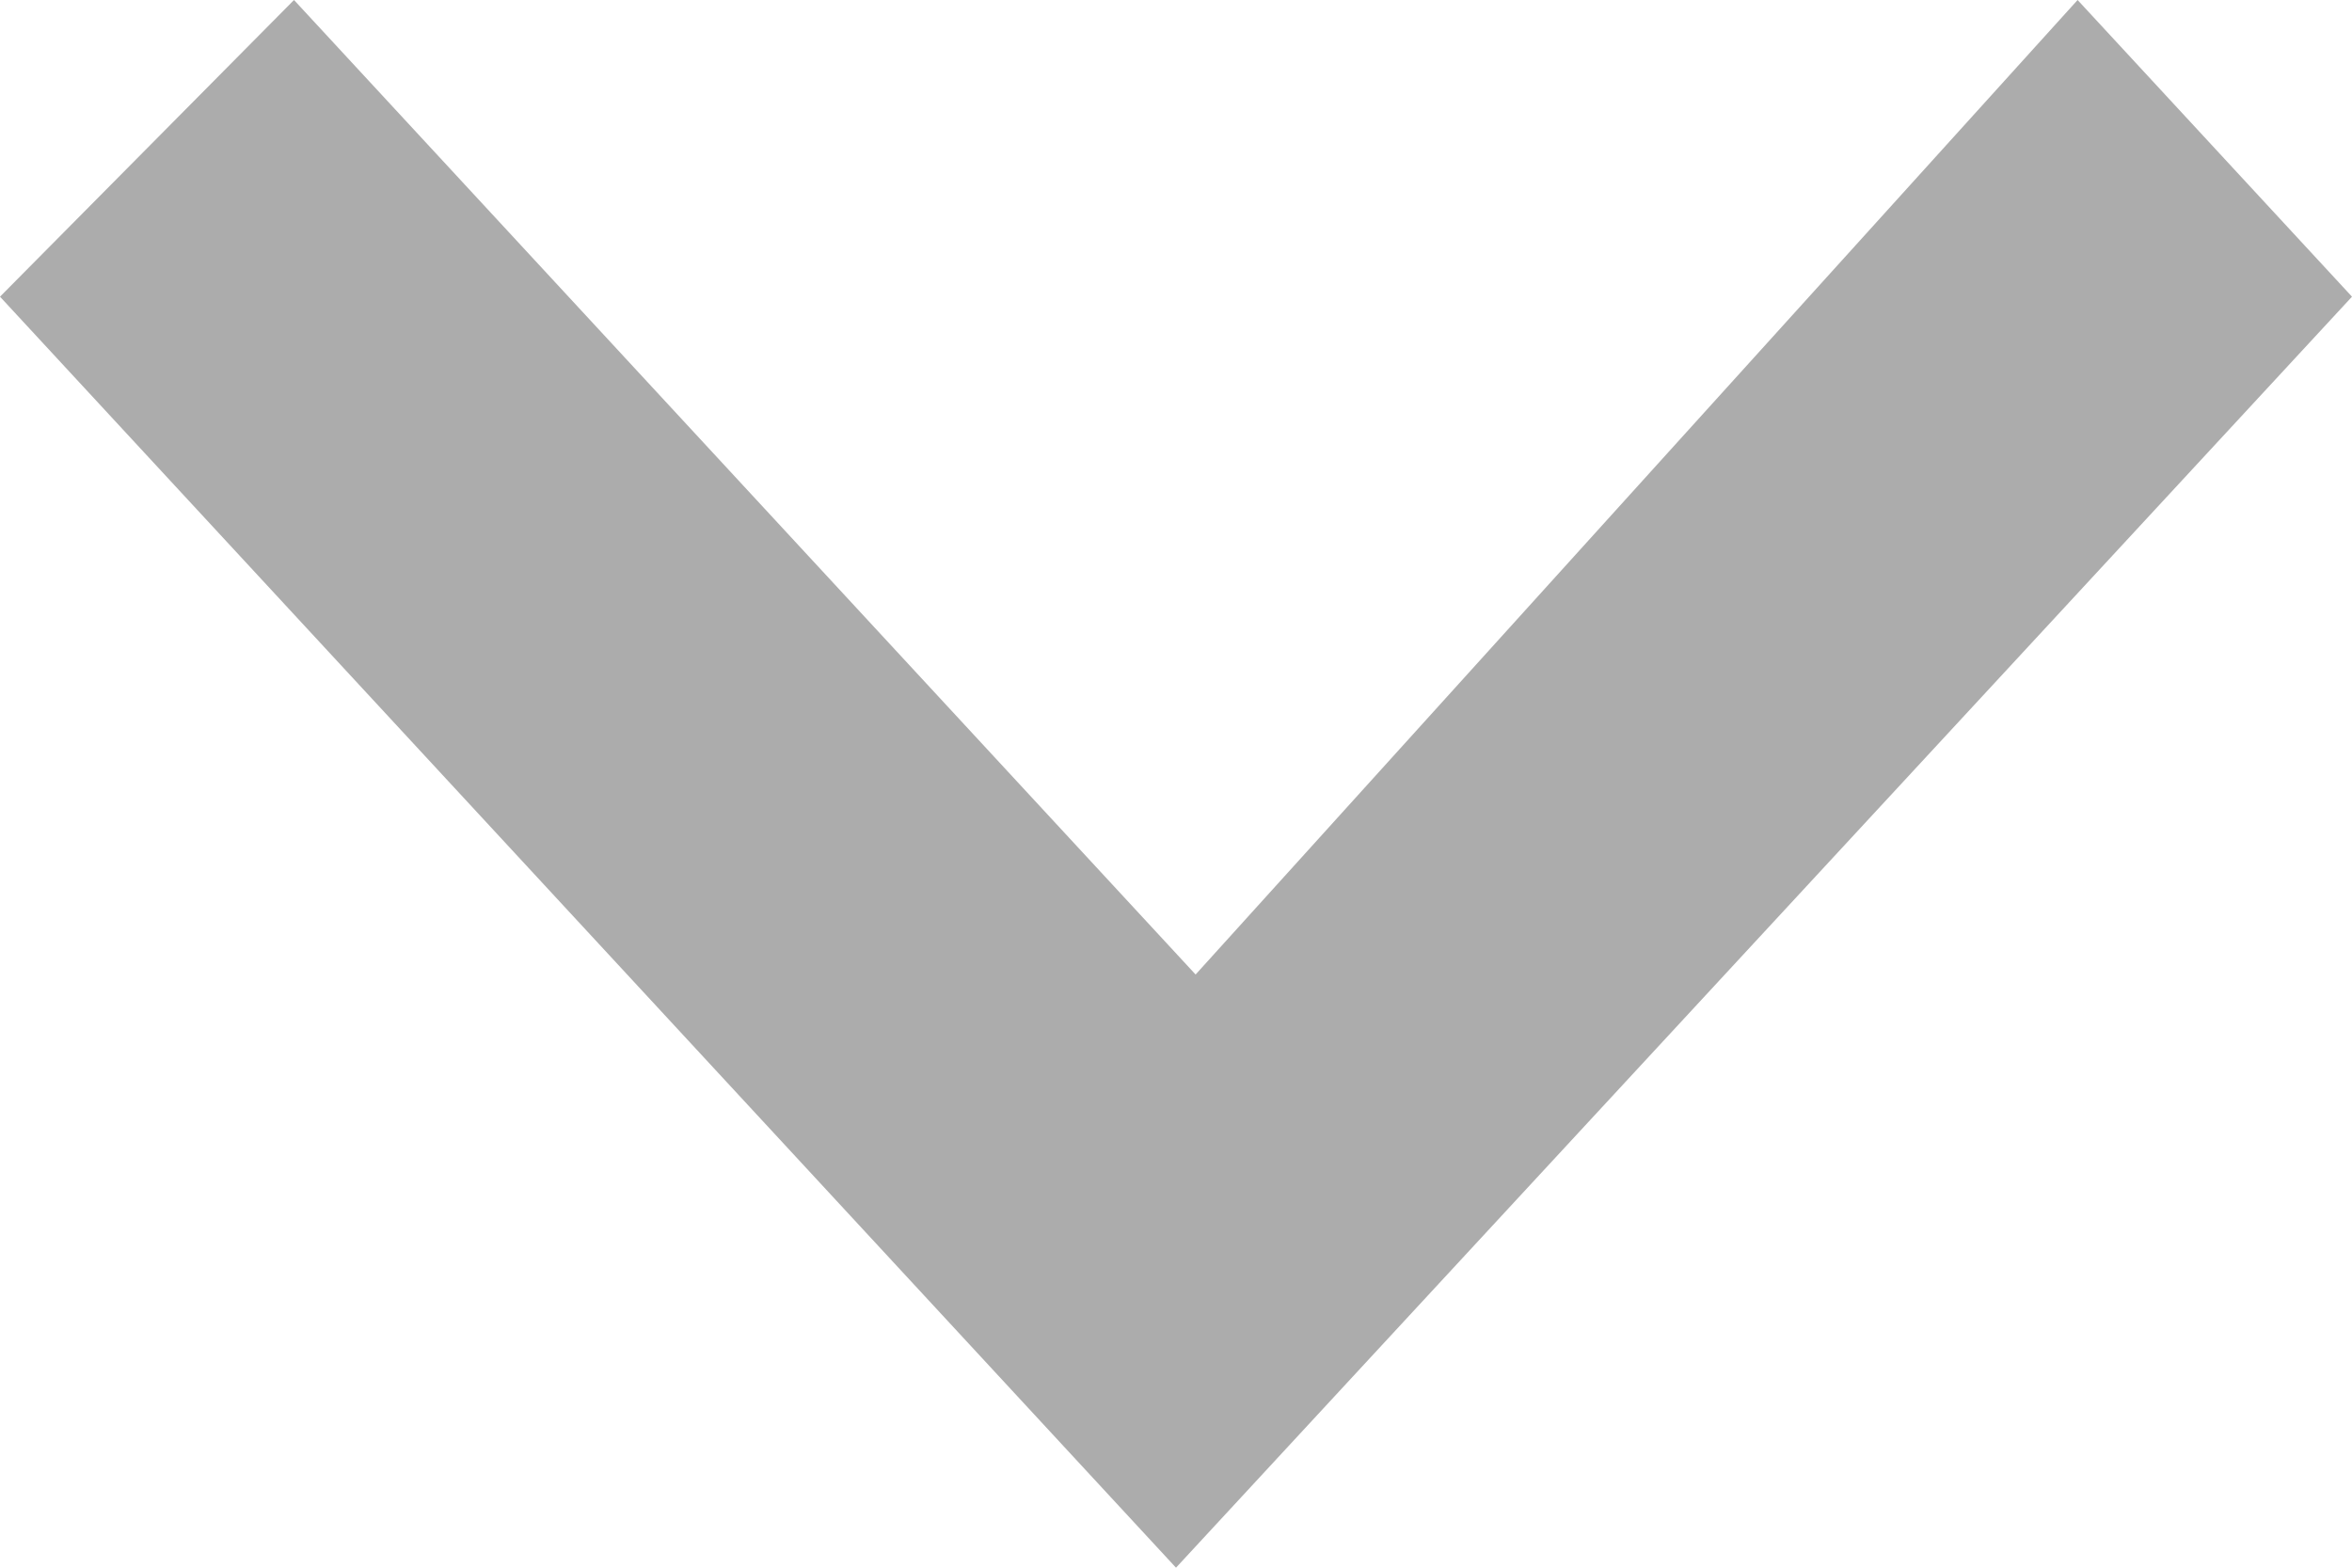 <svg xmlns="http://www.w3.org/2000/svg" width="12" height="8" viewBox="0 0 12 8"><defs><style>.a{fill:#acacac;}</style></defs><g transform="translate(12 8) rotate(180)"><g transform="translate(12 8) rotate(180)"><path class="a" d="M1.5,0,6.1,4.973,10.6,0,12,1.514,6,8,0,1.514Z"/></g></g></svg>